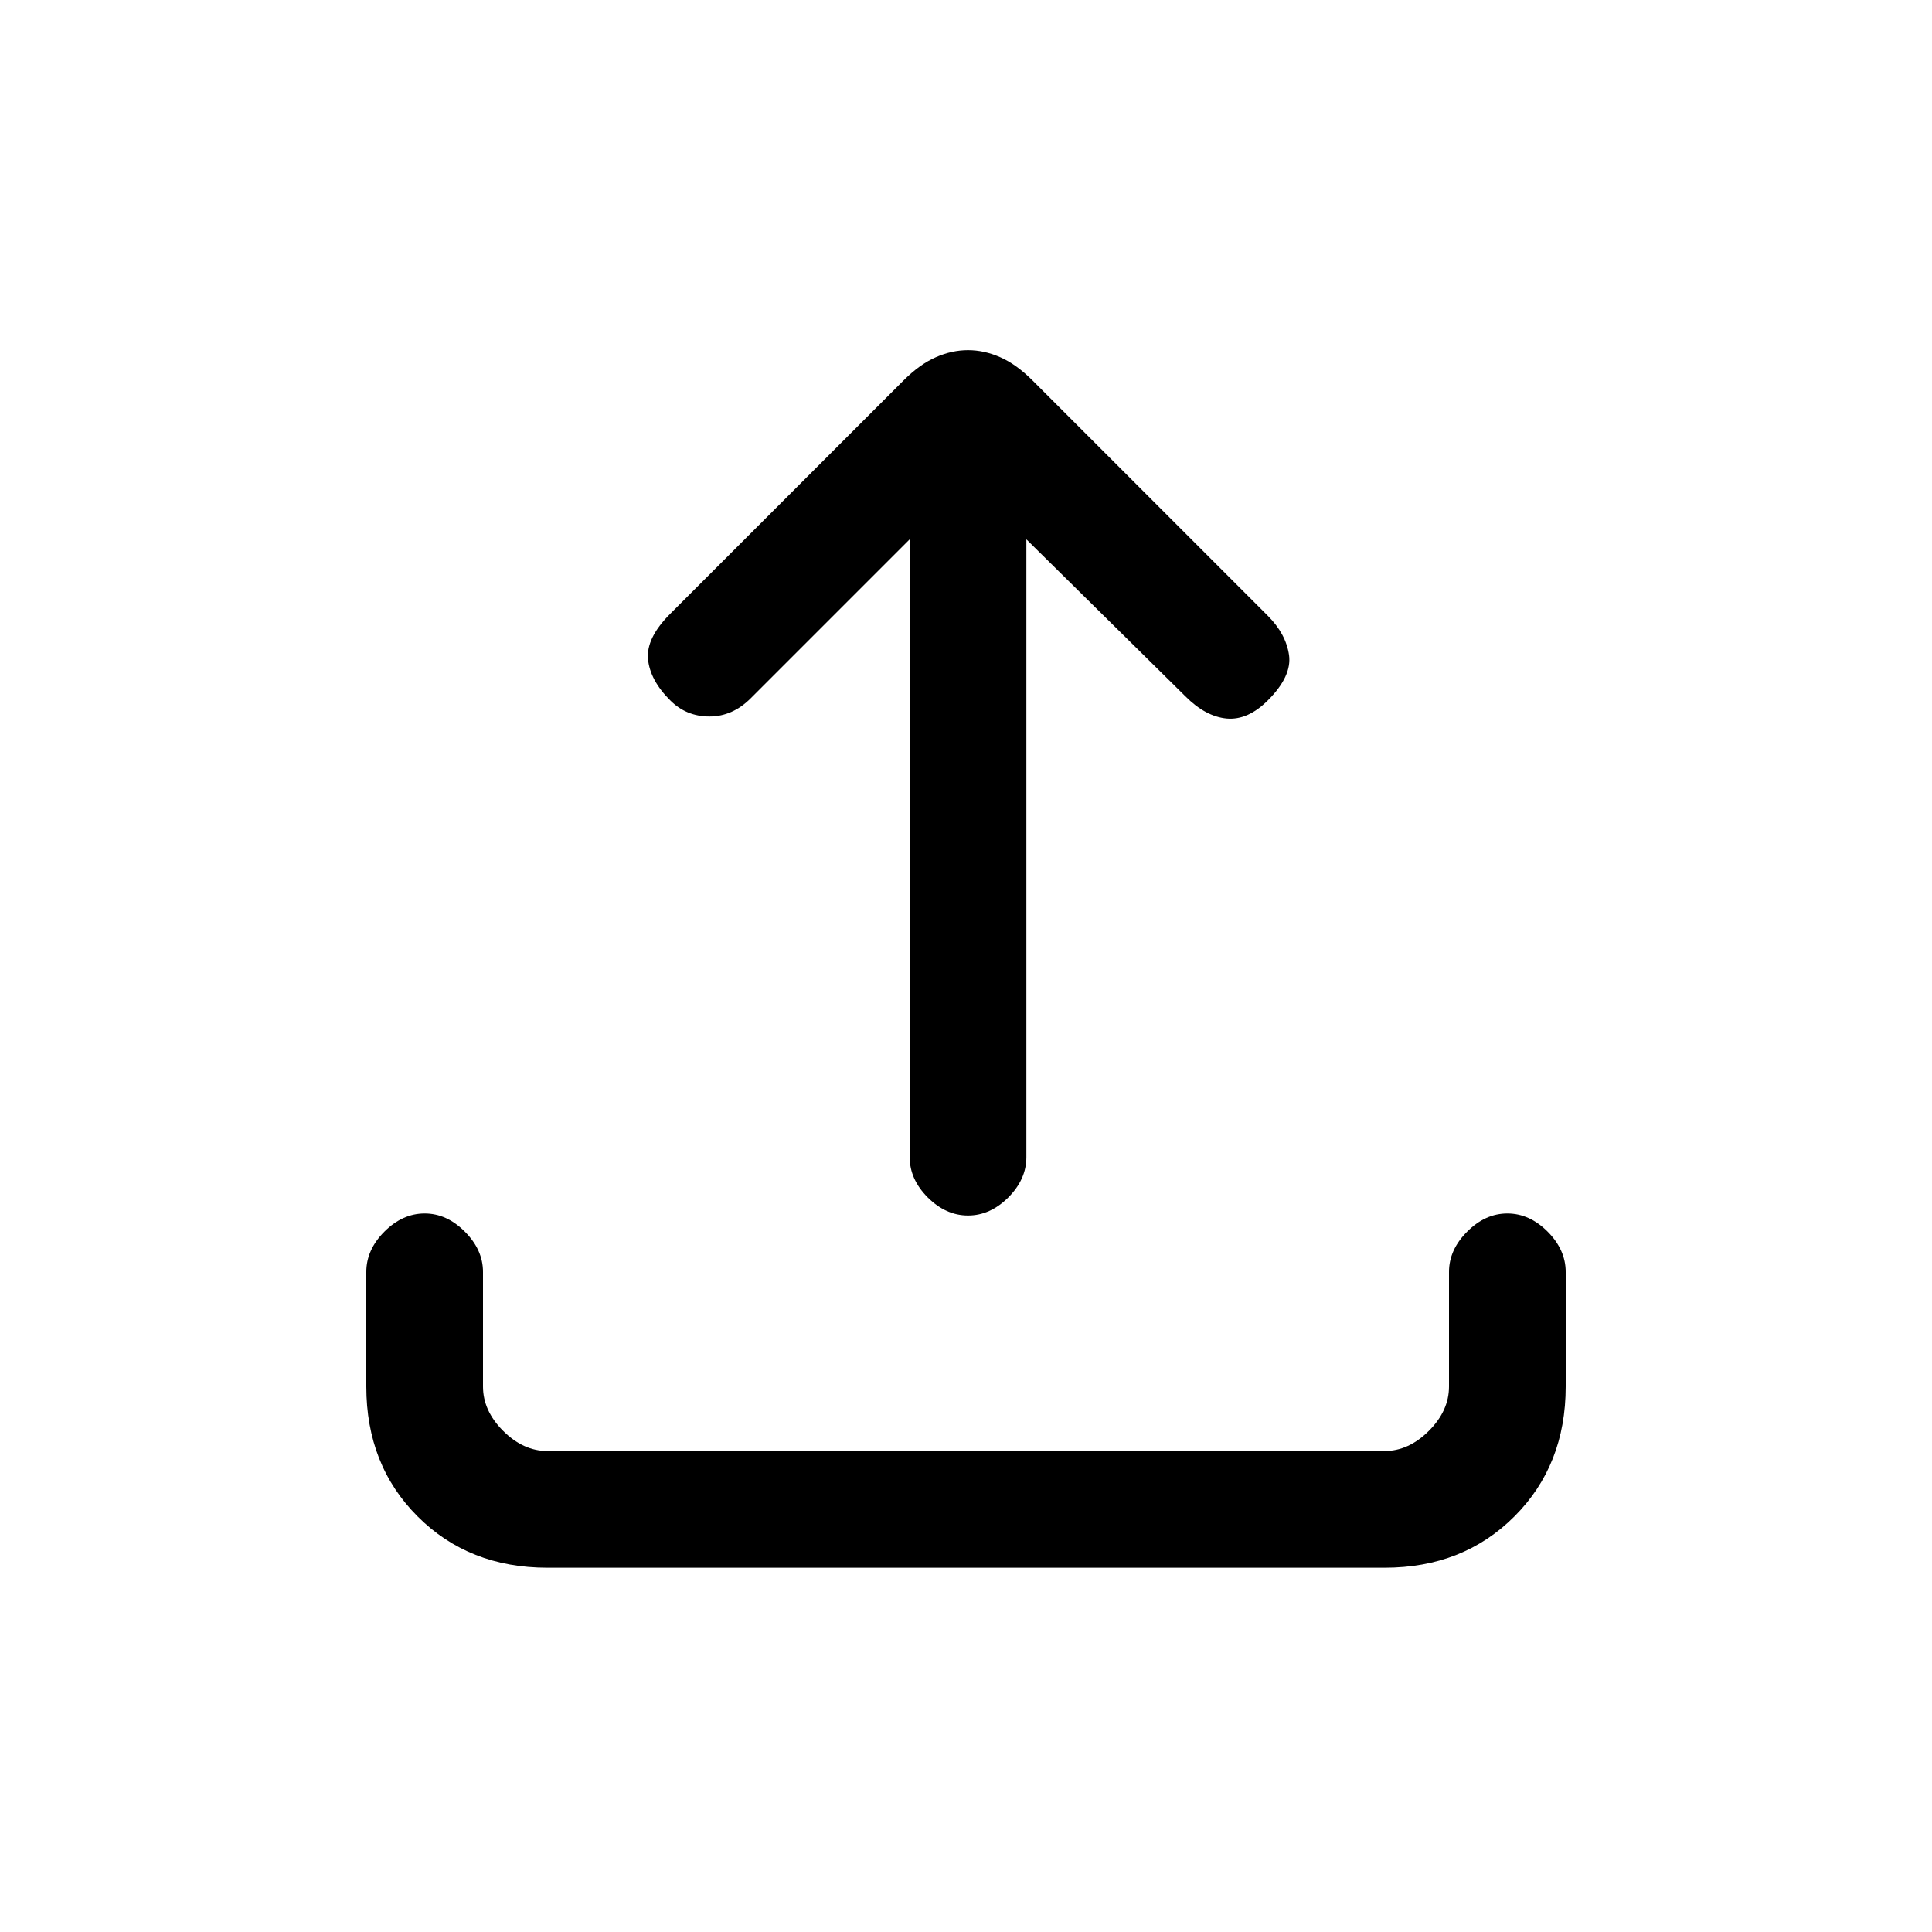 <svg xmlns="http://www.w3.org/2000/svg" height="20" width="20"><path d="M10.021 12.583q-.229 0-.417-.187-.187-.188-.187-.417V5.583L7.771 7.229q-.188.188-.427.188-.24 0-.406-.167-.209-.208-.23-.427-.02-.219.23-.469l2.416-2.416q.167-.167.334-.24.166-.073.333-.073t.333.073q.167.073.334.24l2.437 2.437q.187.187.219.406.031.219-.219.469-.208.208-.427.188-.219-.021-.427-.23l-1.646-1.625v6.396q0 .229-.187.417-.188.187-.417.187Zm-4.354 3.646q-.813 0-1.344-.531-.531-.531-.531-1.344v-1.187q0-.229.187-.417.188-.188.417-.188.229 0 .416.188.188.188.188.417v1.187q0 .25.208.458.209.209.459.209h8.666q.25 0 .459-.209.208-.208.208-.458v-1.187q0-.229.188-.417.187-.188.416-.188.229 0 .417.188.187.188.187.417v1.187q0 .813-.531 1.344-.531.531-1.344.531Z"/></svg>